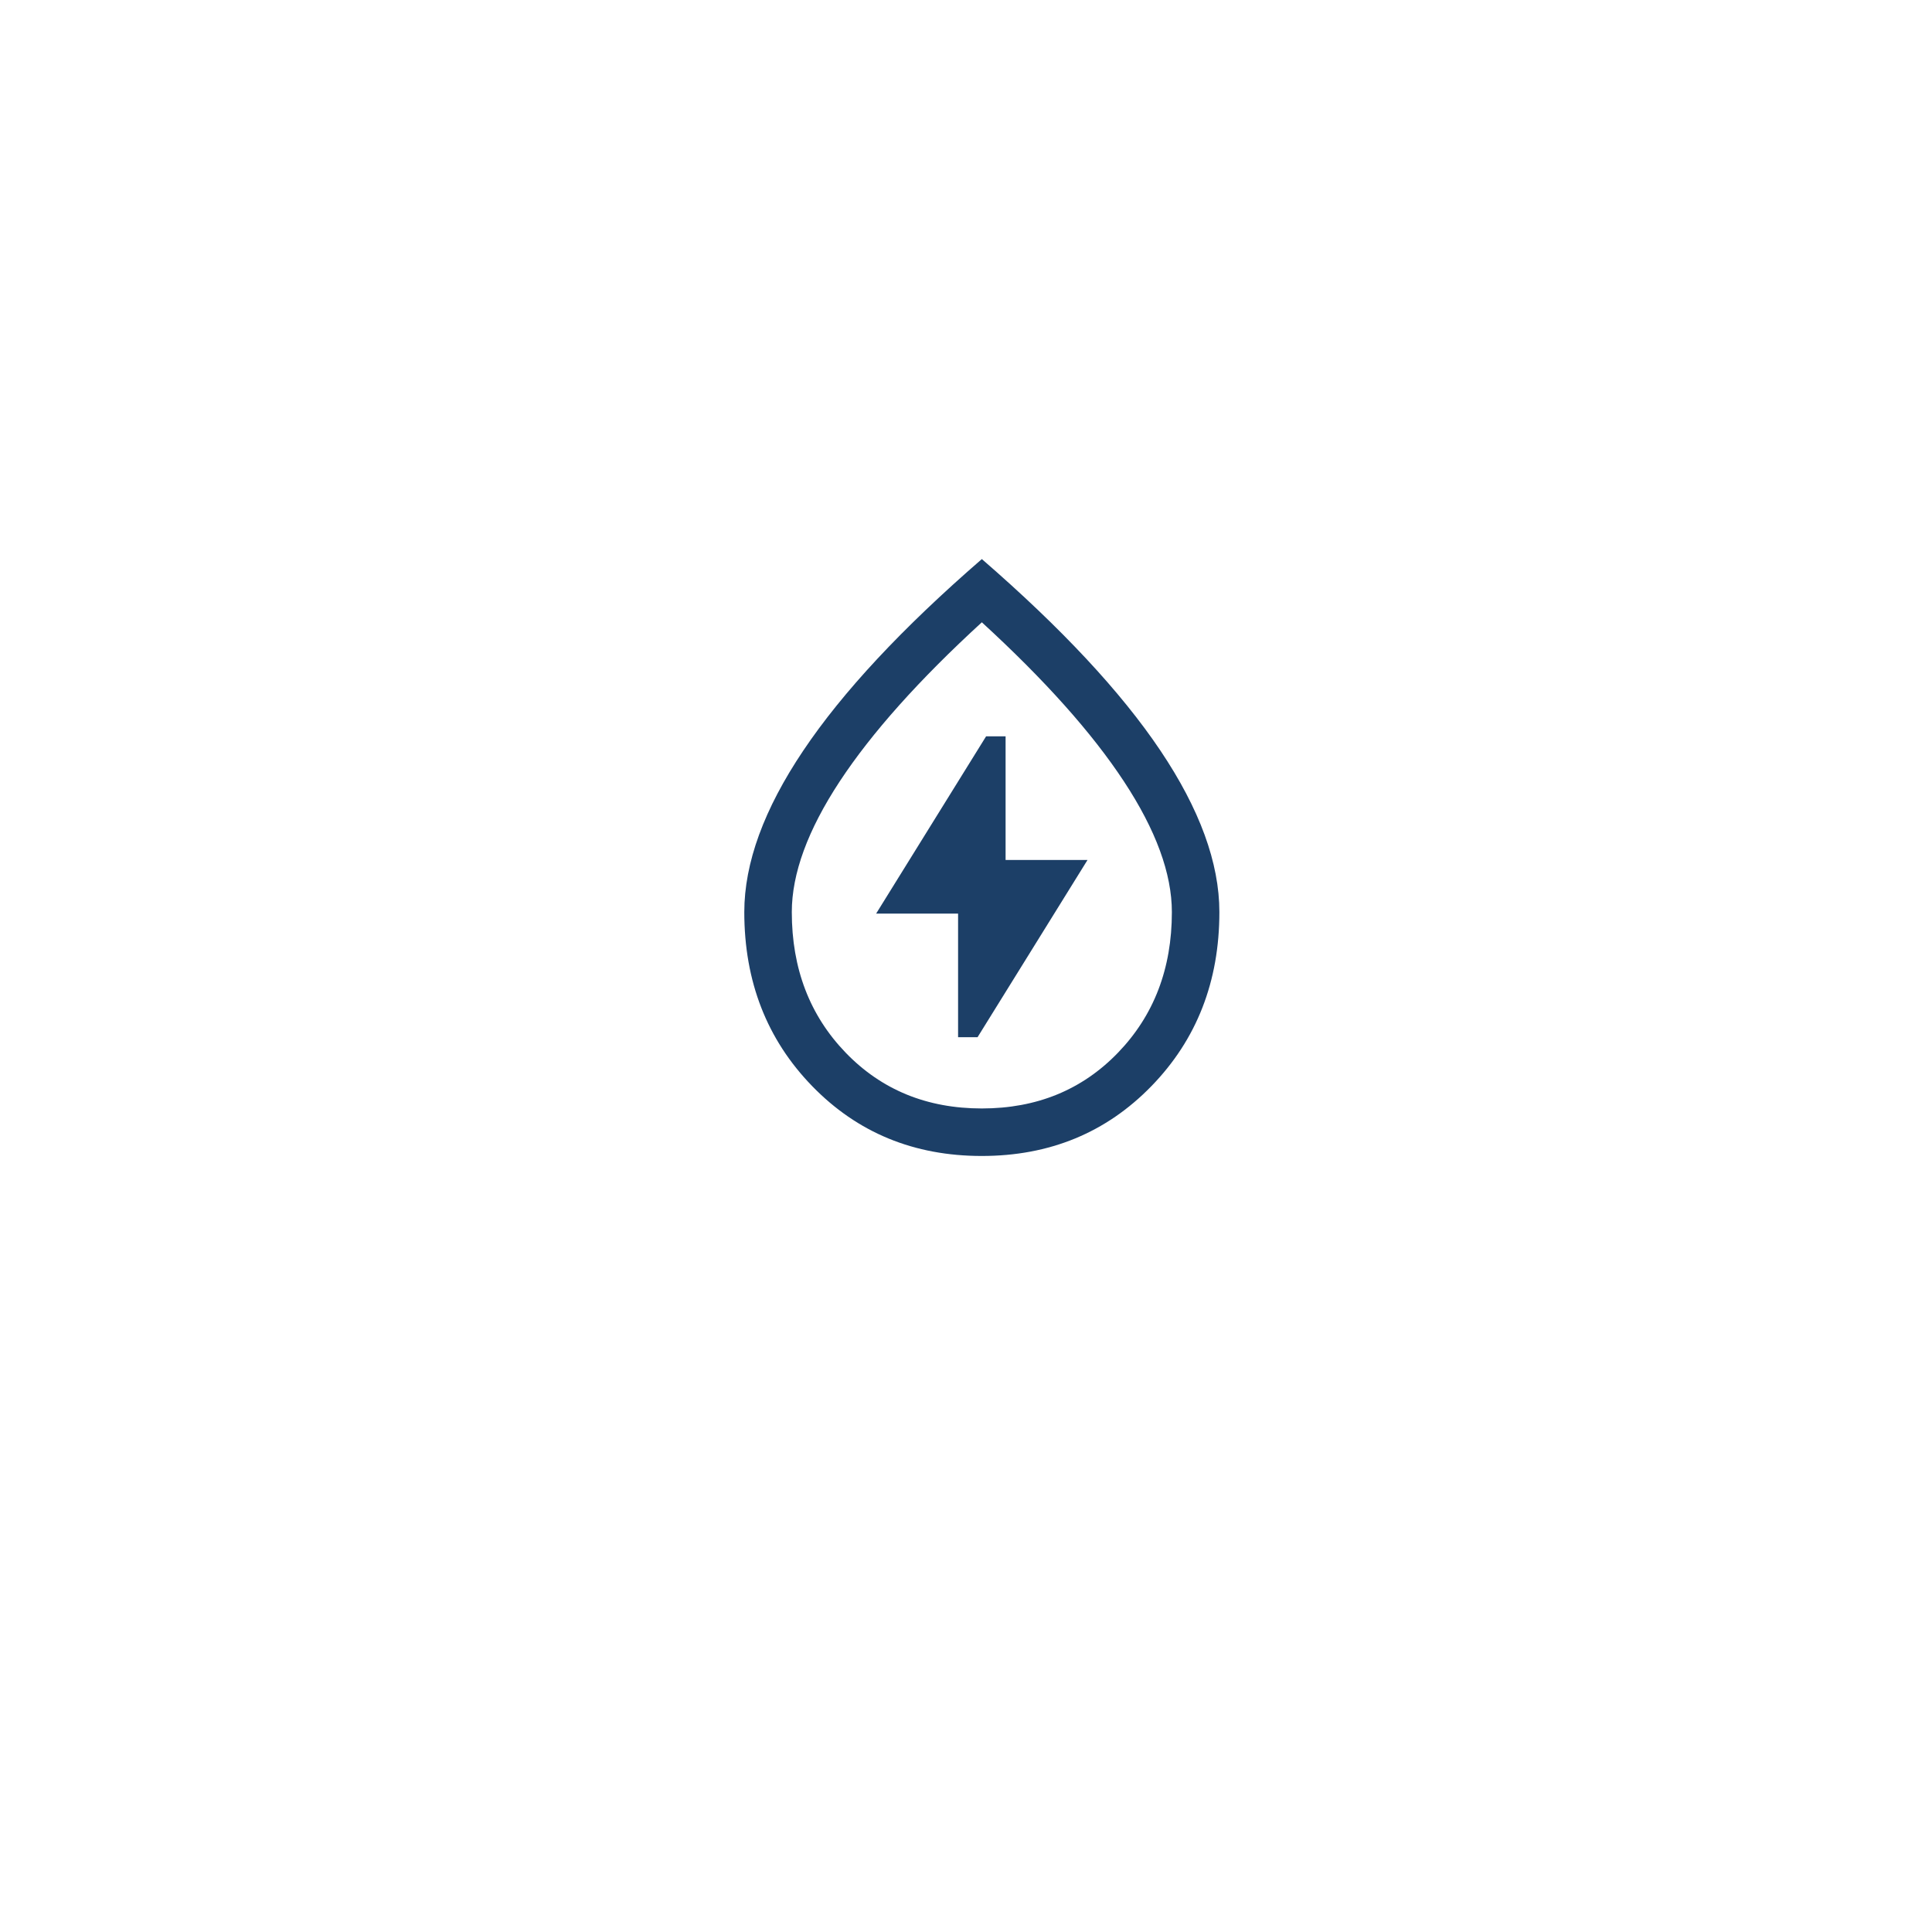 <svg width="61" height="61" viewBox="0 0 61 61" fill="none" xmlns="http://www.w3.org/2000/svg">
    <g filter="url(#filter0_d_3214_663)">
    <circle cx="30.5" cy="26.5" r="20.5" fill="white"/>
    </g>
    <path d="M30.25 32.748H30.865L34.337 27.152H31.75V23.248H31.135L27.663 28.845H30.25V32.748ZM30.998 36.498C28.857 36.498 27.072 35.763 25.643 34.292C24.214 32.821 23.5 30.989 23.5 28.798C23.5 27.247 24.121 25.547 25.363 23.698C26.604 21.848 28.483 19.833 31 17.652C33.517 19.833 35.396 21.848 36.638 23.698C37.879 25.547 38.5 27.247 38.5 28.798C38.5 30.989 37.785 32.821 36.355 34.292C34.925 35.763 33.139 36.498 30.998 36.498ZM31 34.998C32.733 34.998 34.167 34.411 35.3 33.236C36.433 32.061 37 30.582 37 28.798C37 27.582 36.496 26.207 35.487 24.673C34.479 23.14 32.983 21.465 31 19.648C29.017 21.465 27.521 23.14 26.512 24.673C25.504 26.207 25 27.582 25 28.798C25 30.582 25.567 32.061 26.7 33.236C27.833 34.411 29.267 34.998 31 34.998Z" fill="#1C3F67"/>
    <defs>
    <filter id="filter0_d_3214_663" x="0" y="0" width="61" height="61" filterUnits="userSpaceOnUse" color-interpolation-filters="sRGB">
    <feFlood flood-opacity="0" result="BackgroundImageFix"/>
    <feColorMatrix in="SourceAlpha" type="matrix" values="0 0 0 0 0 0 0 0 0 0 0 0 0 0 0 0 0 0 127 0" result="hardAlpha"/>
    <feOffset dy="4"/>
    <feGaussianBlur stdDeviation="5"/>
    <feComposite in2="hardAlpha" operator="out"/>
    <feColorMatrix type="matrix" values="0 0 0 0 0 0 0 0 0 0 0 0 0 0 0 0 0 0 0.15 0"/>
    <feBlend mode="normal" in2="BackgroundImageFix" result="effect1_dropShadow_3214_663"/>
    <feBlend mode="normal" in="SourceGraphic" in2="effect1_dropShadow_3214_663" result="shape"/>
    </filter>
    </defs>
    </svg>
    